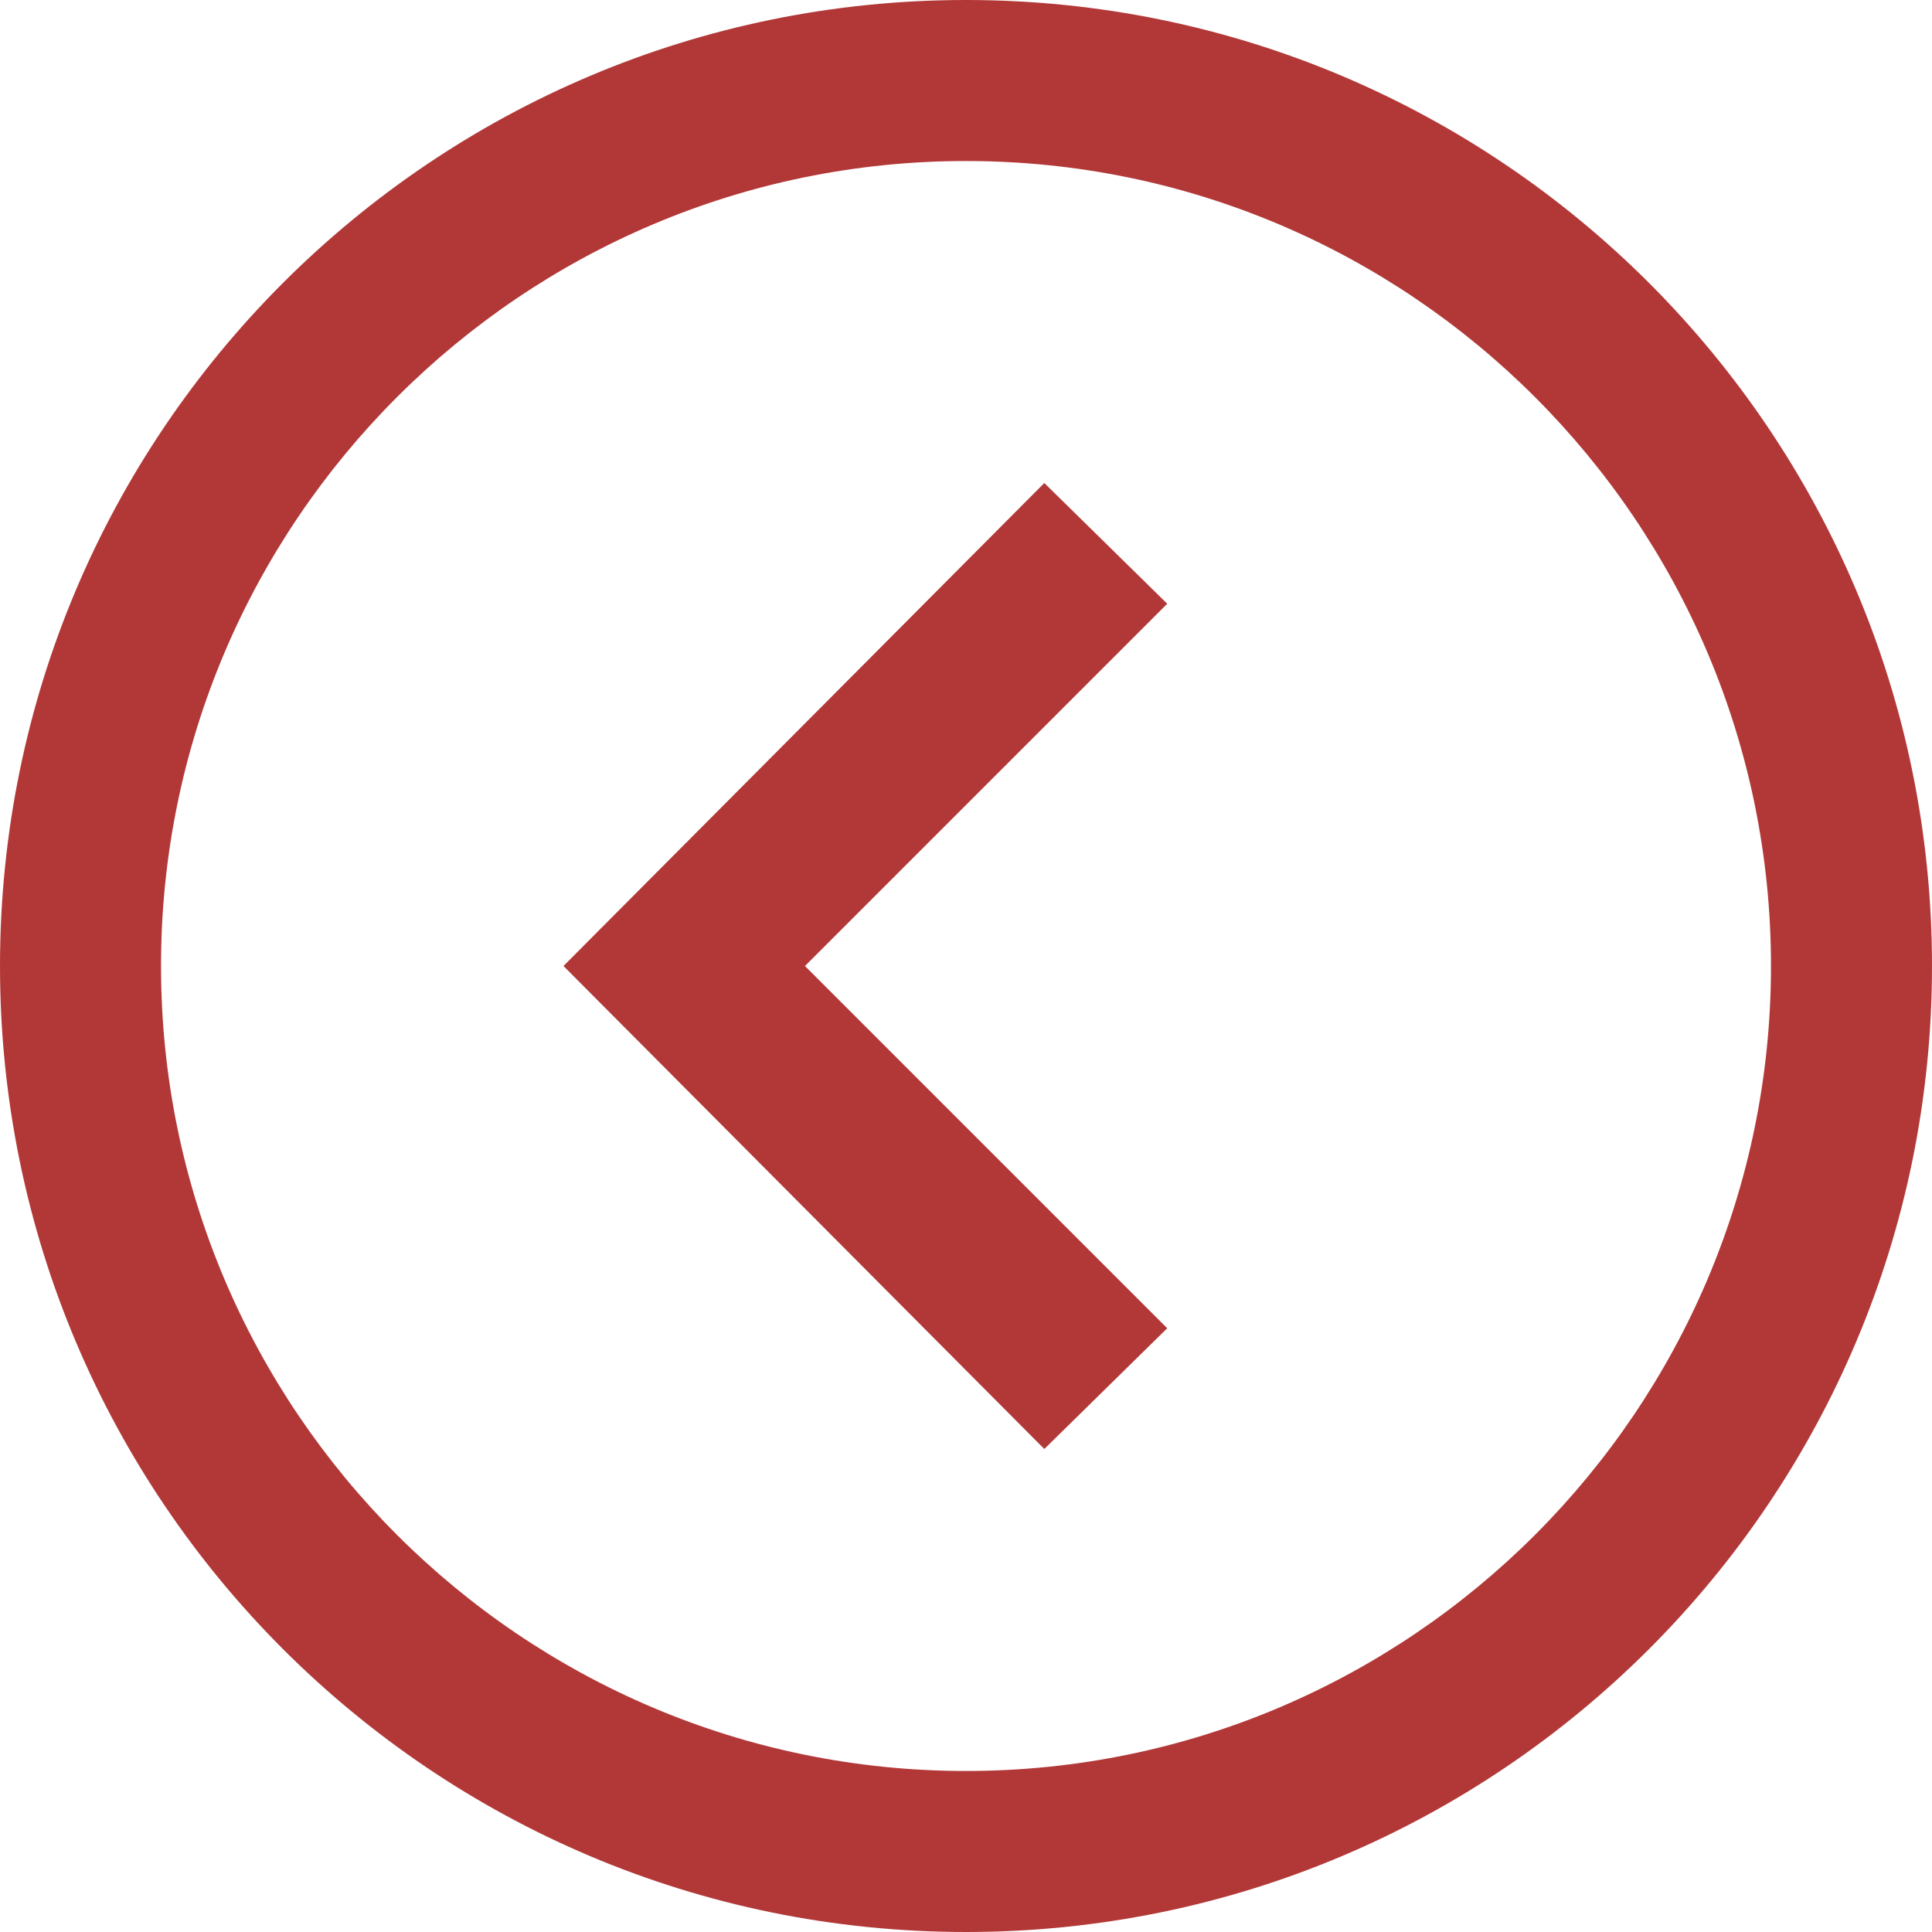 <svg  width="32" height="32" viewBox="0 0 32 32" fill="none" xmlns="http://www.w3.org/2000/svg">
<path d="M16 29.333C8.648 29.333 2.667 23.352 2.667 16C2.667 8.648 8.648 2.667 16 2.667C23.352 2.667 29.333 8.648 29.333 16C29.333 23.352 23.352 29.333 16 29.333ZM16 32C24.836 32 32 24.836 32 16C32 7.164 24.836 -9.53674e-07 16 -9.53674e-07C7.164 -9.53674e-07 -9.53674e-07 7.164 -9.53674e-07 16C-9.53674e-07 24.836 7.164 32 16 32ZM13.333 16L19.333 10L17.297 8L9.333 16L17.297 24L19.333 22L13.333 16V16Z" fill="#b23838"/>
</svg>
